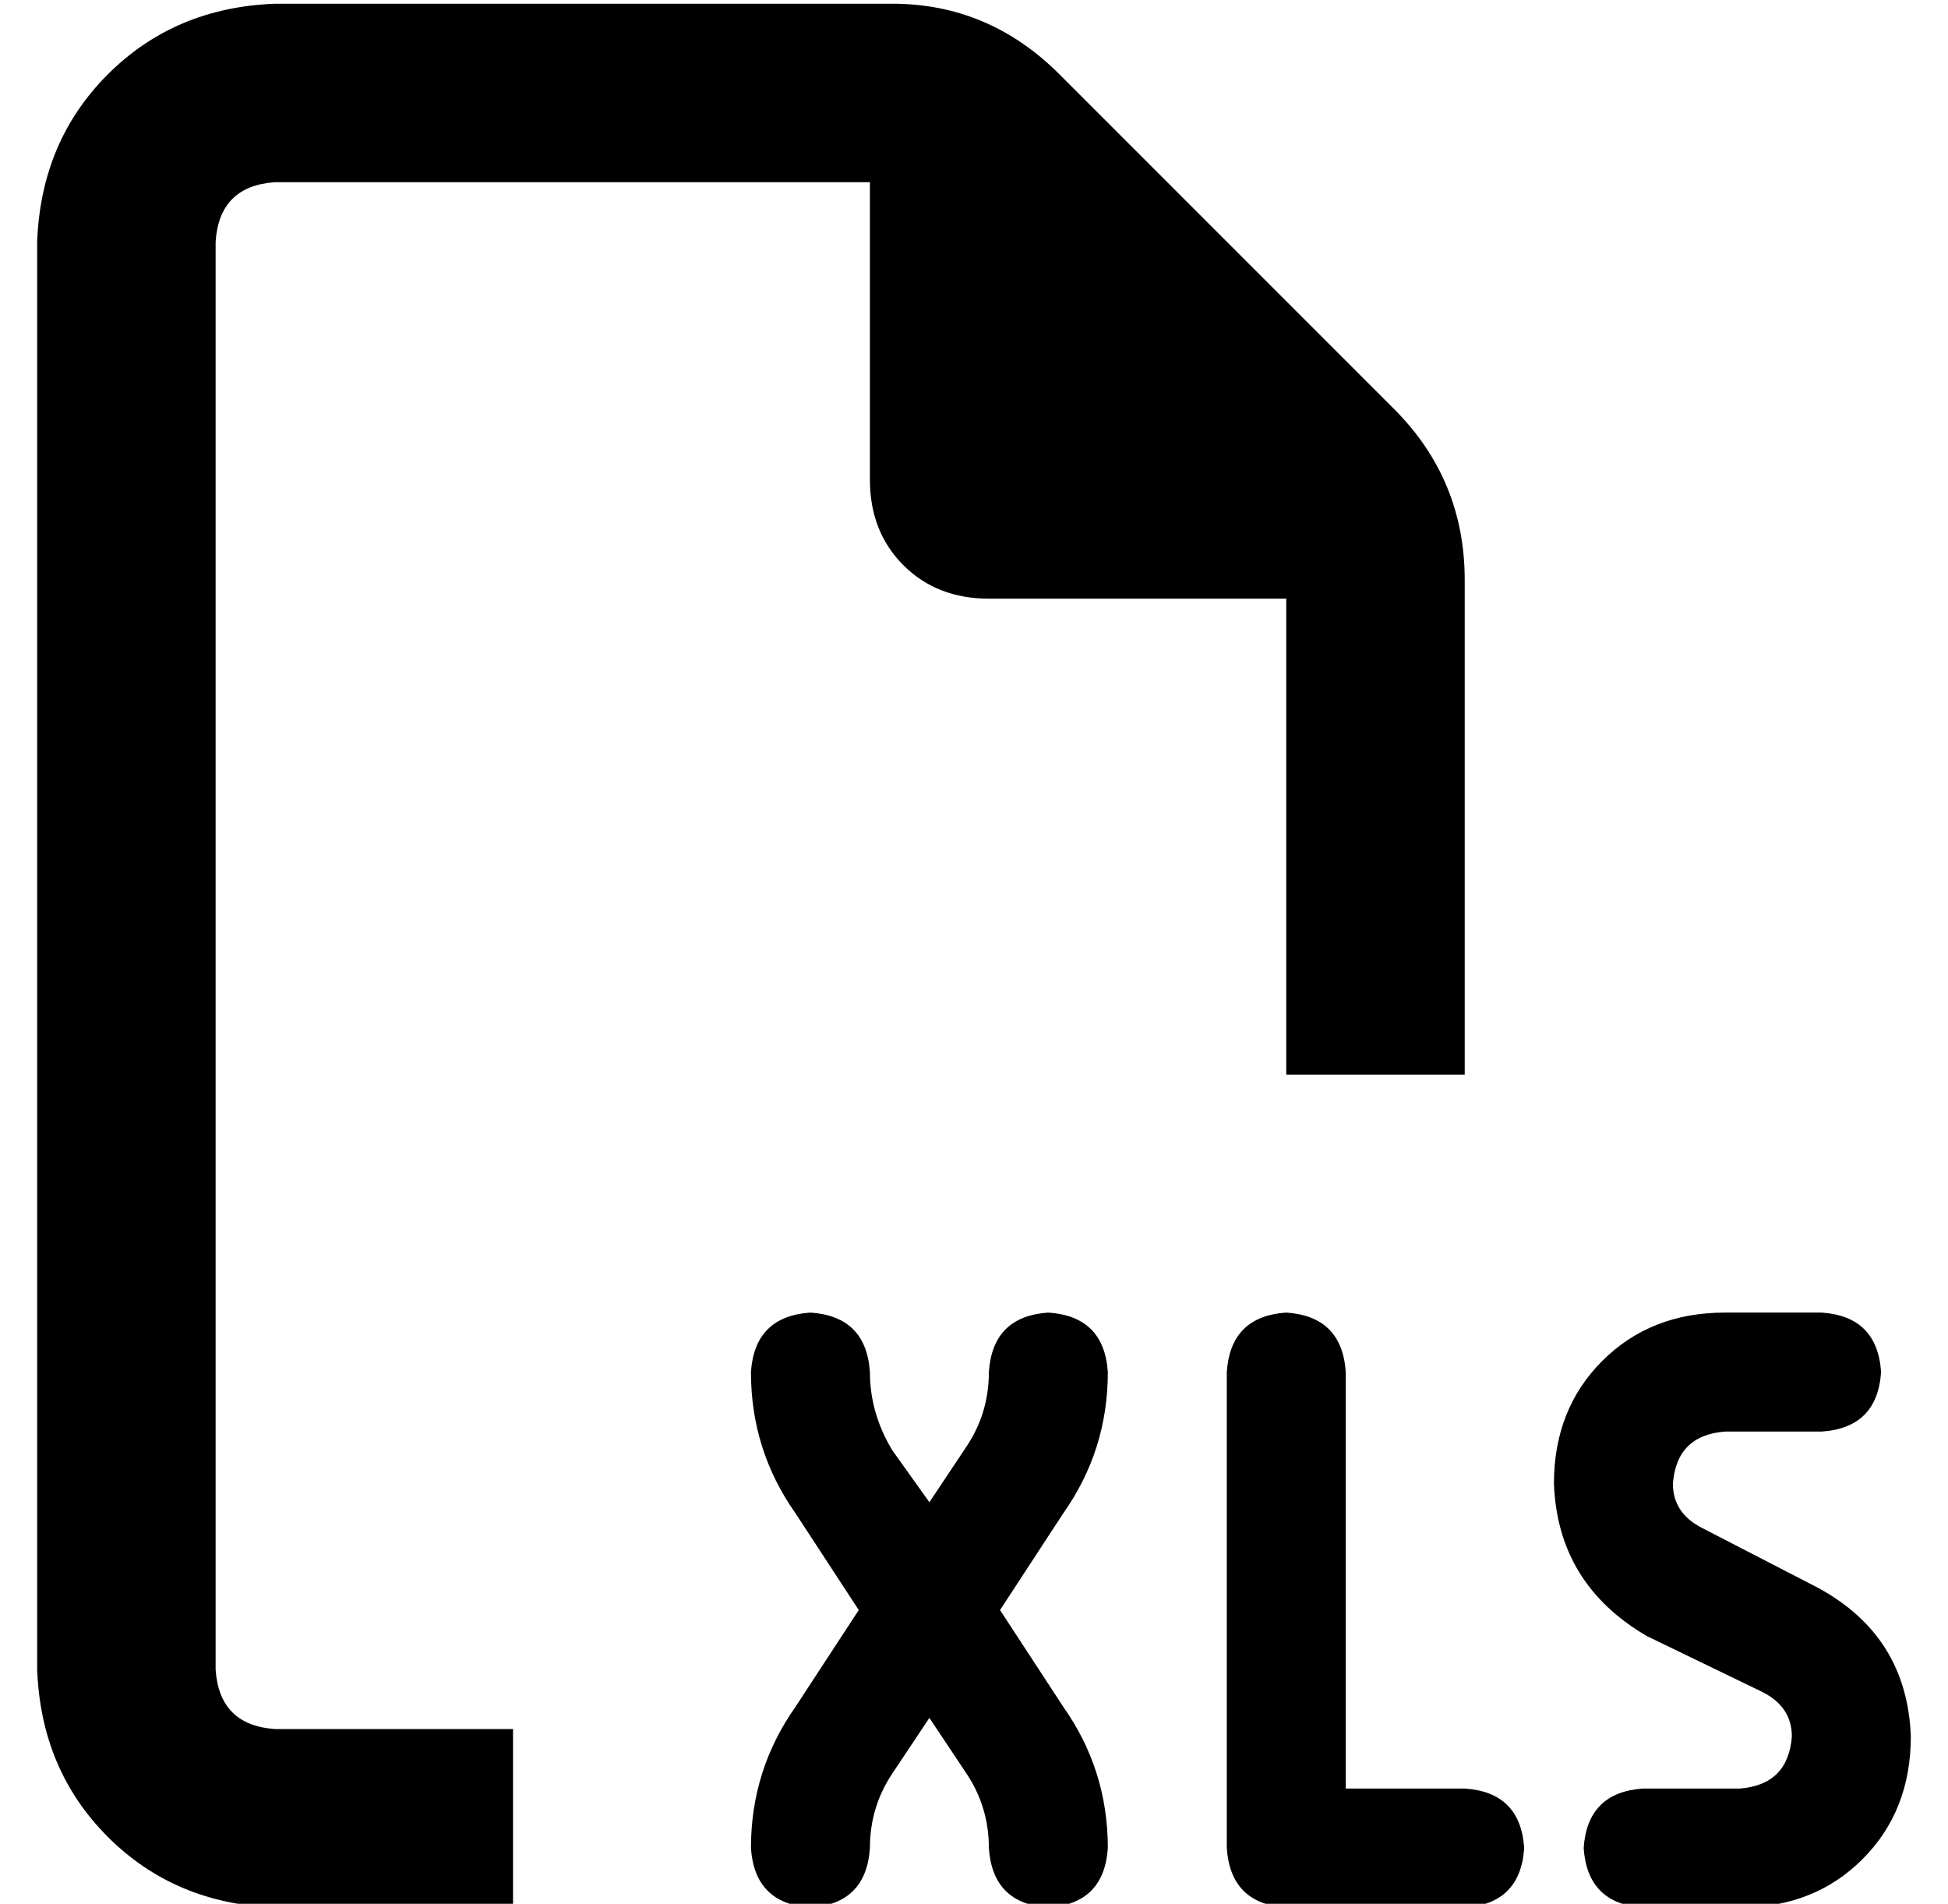 <?xml version="1.0" standalone="no"?>
<!DOCTYPE svg PUBLIC "-//W3C//DTD SVG 1.1//EN" "http://www.w3.org/Graphics/SVG/1.1/DTD/svg11.dtd" >
<svg xmlns="http://www.w3.org/2000/svg" xmlns:xlink="http://www.w3.org/1999/xlink" version="1.1" viewBox="-10 -40 524 512">
   <path fill="currentColor"
d="M128 425h-64h64h-64q-15 -1 -16 -16v-384v0q1 -15 16 -16h160v0v80v0q0 14 9 23t23 9h80v0v128v0h48v0v-133v0q0 -27 -19 -46l-90 -90v0q-19 -19 -45 -19h-166v0q-27 1 -45 19t-19 45v384v0q1 27 19 45t45 19h64v0v-48v0zM224 329q-1 -15 -16 -16q-15 1 -16 16
q0 21 12 38l17 26v0l-17 26v0q-12 17 -12 38q1 15 16 16q15 -1 16 -16q0 -11 6 -20l10 -15v0l10 15v0q6 9 6 20q1 15 16 16q15 -1 16 -16q0 -21 -12 -38l-17 -26v0l17 -26v0q12 -17 12 -38q-1 -15 -16 -16q-15 1 -16 16q0 11 -6 20l-10 15v0l-10 -14v0q-6 -10 -6 -21v0z
M320 457q1 15 16 16h48v0q15 -1 16 -16q-1 -15 -16 -16h-32v0v-112v0q-1 -15 -16 -16q-15 1 -16 16v128v0zM408 359q1 27 25 41l31 15v0q8 4 8 12q-1 13 -14 14h-26v0q-15 1 -16 16q1 15 16 16h26v0q20 0 33 -13t13 -33q-1 -27 -25 -40l-31 -16v0q-8 -4 -8 -12q1 -13 14 -14
h26v0q15 -1 16 -16q-1 -15 -16 -16h-26v0q-20 0 -33 13t-13 33v0z" />
</svg>

